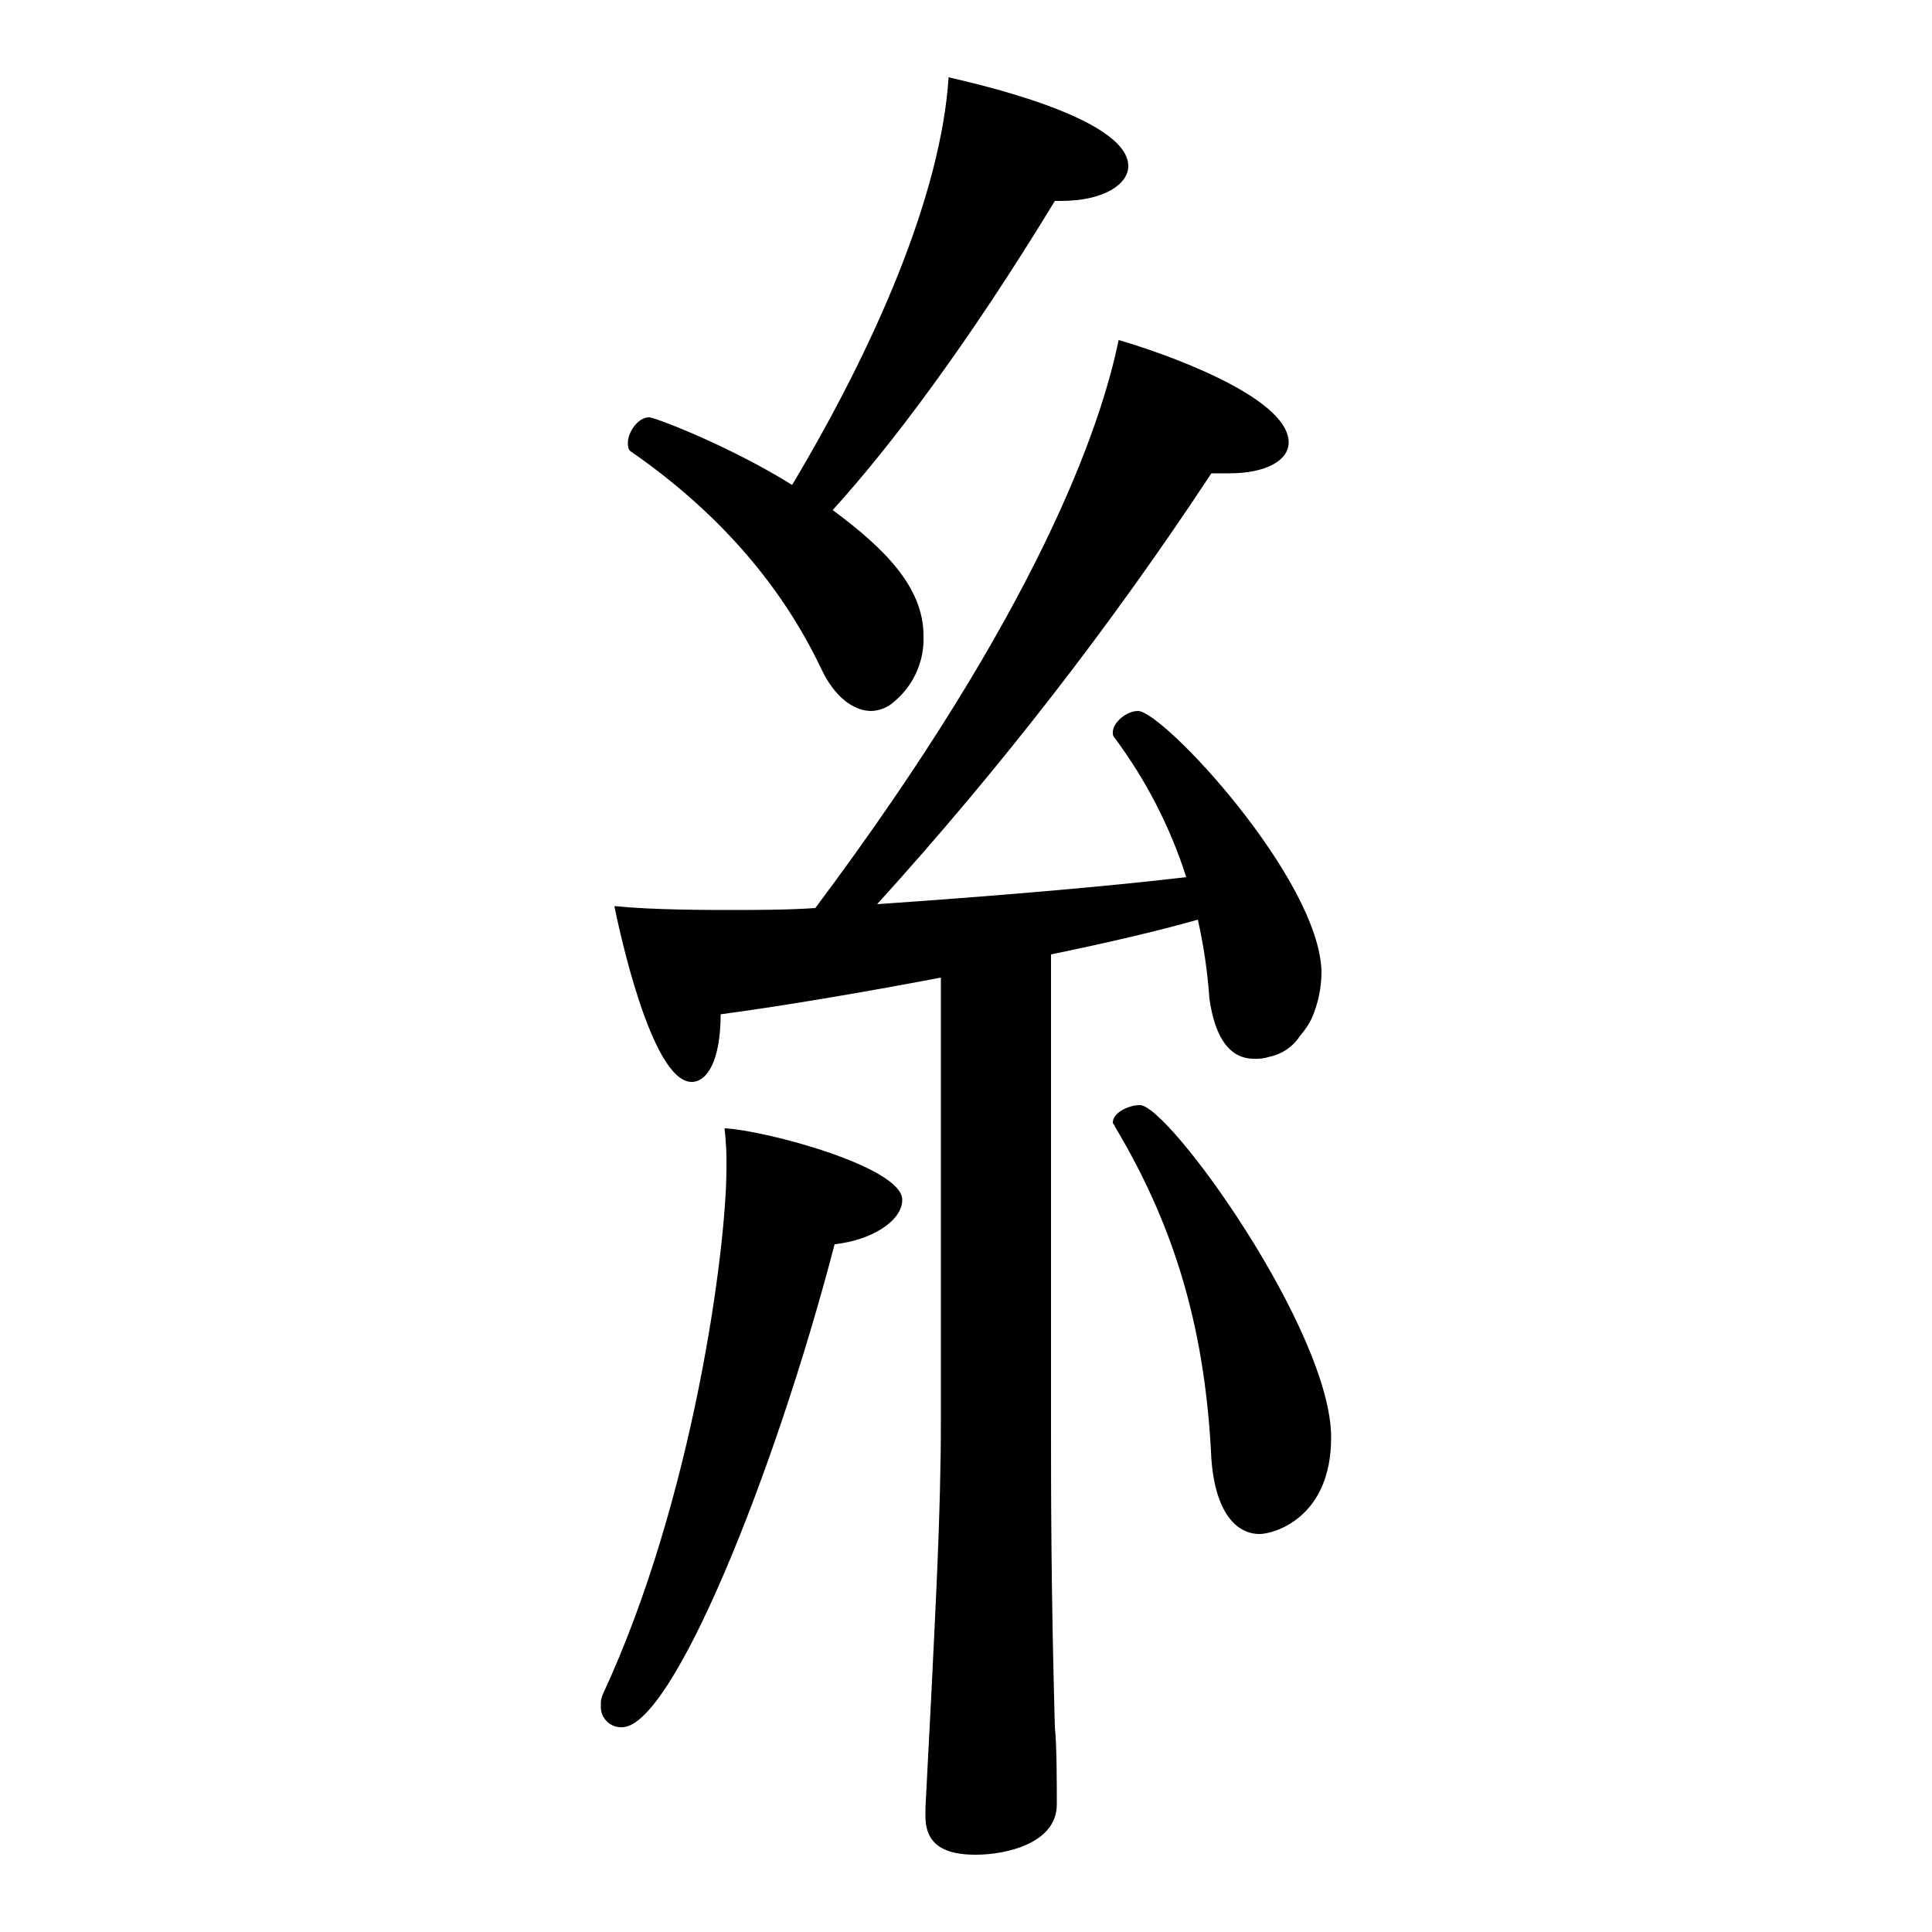 <?xml version="1.0" encoding="iso-8859-1"?>
<!-- Generator: Adobe Illustrator 24.3.0, SVG Export Plug-In . SVG Version: 6.00 Build 0)  -->
<svg version="1.1" id="&#x30EC;&#x30A4;&#x30E4;&#x30FC;_1"
	 xmlns="http://www.w3.org/2000/svg" xmlns:xlink="http://www.w3.org/1999/xlink" x="0px" y="0px" viewBox="0 0 300 300"
	 style="enable-background:new 0 0 300 300;" xml:space="preserve">
<g id="G7971">
	<path d="M140.1,186.3c0,3.3-4.8,6.3-10.5,6.9c-9.3,35.7-25.2,75-33,75c-1.736,0.086-3.214-1.252-3.3-2.988
		c-0.005-0.104-0.005-0.208,0-0.312c-0.047-0.615,0.055-1.233,0.3-1.8c14.1-30.3,19.2-69.3,19.2-81.6
		c0.049-2.104-0.051-4.21-0.3-6.3C118.8,175.5,140.1,181.2,140.1,186.3z M163.2,221.7v-73.5c8.7-1.8,16.5-3.6,22.8-5.4
		c0.914,4.048,1.516,8.16,1.8,12.3c0.9,6.3,3.3,9.3,6.9,9.3c0.812,0.049,1.625-0.053,2.4-0.3c1.981-0.404,3.714-1.595,4.8-3.3
		c0.722-0.813,1.328-1.721,1.8-2.7c0.986-2.272,1.497-4.723,1.5-7.2c-0.3-14.4-24.6-40.5-28.5-40.5c-1.8,0-3.9,1.8-3.9,3.3
		c-0.041,0.33,0.069,0.661,0.3,0.9c4.865,6.539,8.616,13.837,11.1,21.6c-12.6,1.5-30.6,3-48,4.2
		c18.997-20.93,36.348-43.297,51.9-66.9h2.7c6,0,9.3-2.1,9.3-4.8c0-7.2-20.1-14.1-26.4-15.9C171,66,161.4,94.5,126.6,141
		c-4.5,0.3-9,0.3-13.2,0.3c-3.6,0-12,0-18-0.6c0.6,3,5.7,27.3,12,27.3c2.4,0,4.5-3.3,4.5-10.5c9-1.2,21.6-3.3,34.2-5.7v68.7
		c0,14.7-0.9,30.3-1.5,42.9l-0.9,17.4v1.2c0,4.5,3,6,7.8,6s12.6-1.8,12.6-7.8c0-3.6,0-9-0.3-12C163.2,246.9,163.2,231,163.2,221.7
		L163.2,221.7z M98.1,70.2c13.8,9.6,23.4,21,29.4,33.6c2.1,4.5,5.1,6.6,7.8,6.6c1.342-0.046,2.622-0.579,3.6-1.5
		c3.001-2.518,4.663-6.286,4.5-10.2c0-7.5-6-13.5-14.1-19.5c9-9.9,21-25.8,34.5-48h0.9c6.9,0,10.5-2.7,10.5-5.4
		c0-7.8-25.5-13.2-27.9-13.8c-1.2,18.3-11.4,41.7-24.3,63.3c-9.6-6-21.3-10.5-22.2-10.5c-1.8,0-3.3,2.4-3.3,3.9
		C97.5,69.3,97.5,69.9,98.1,70.2z M177,171.6c-1.8,0-4.2,1.2-4.2,2.7c0,0.3,0.3,0.3,0.3,0.6c9.9,16.5,14.1,32.7,15,51.6
		c0.6,8.4,3.9,11.7,7.5,11.7c2.1,0,11.1-2.4,11.1-15C206.7,206.7,181.5,171.6,177,171.6z"/>
</g>
</svg>
